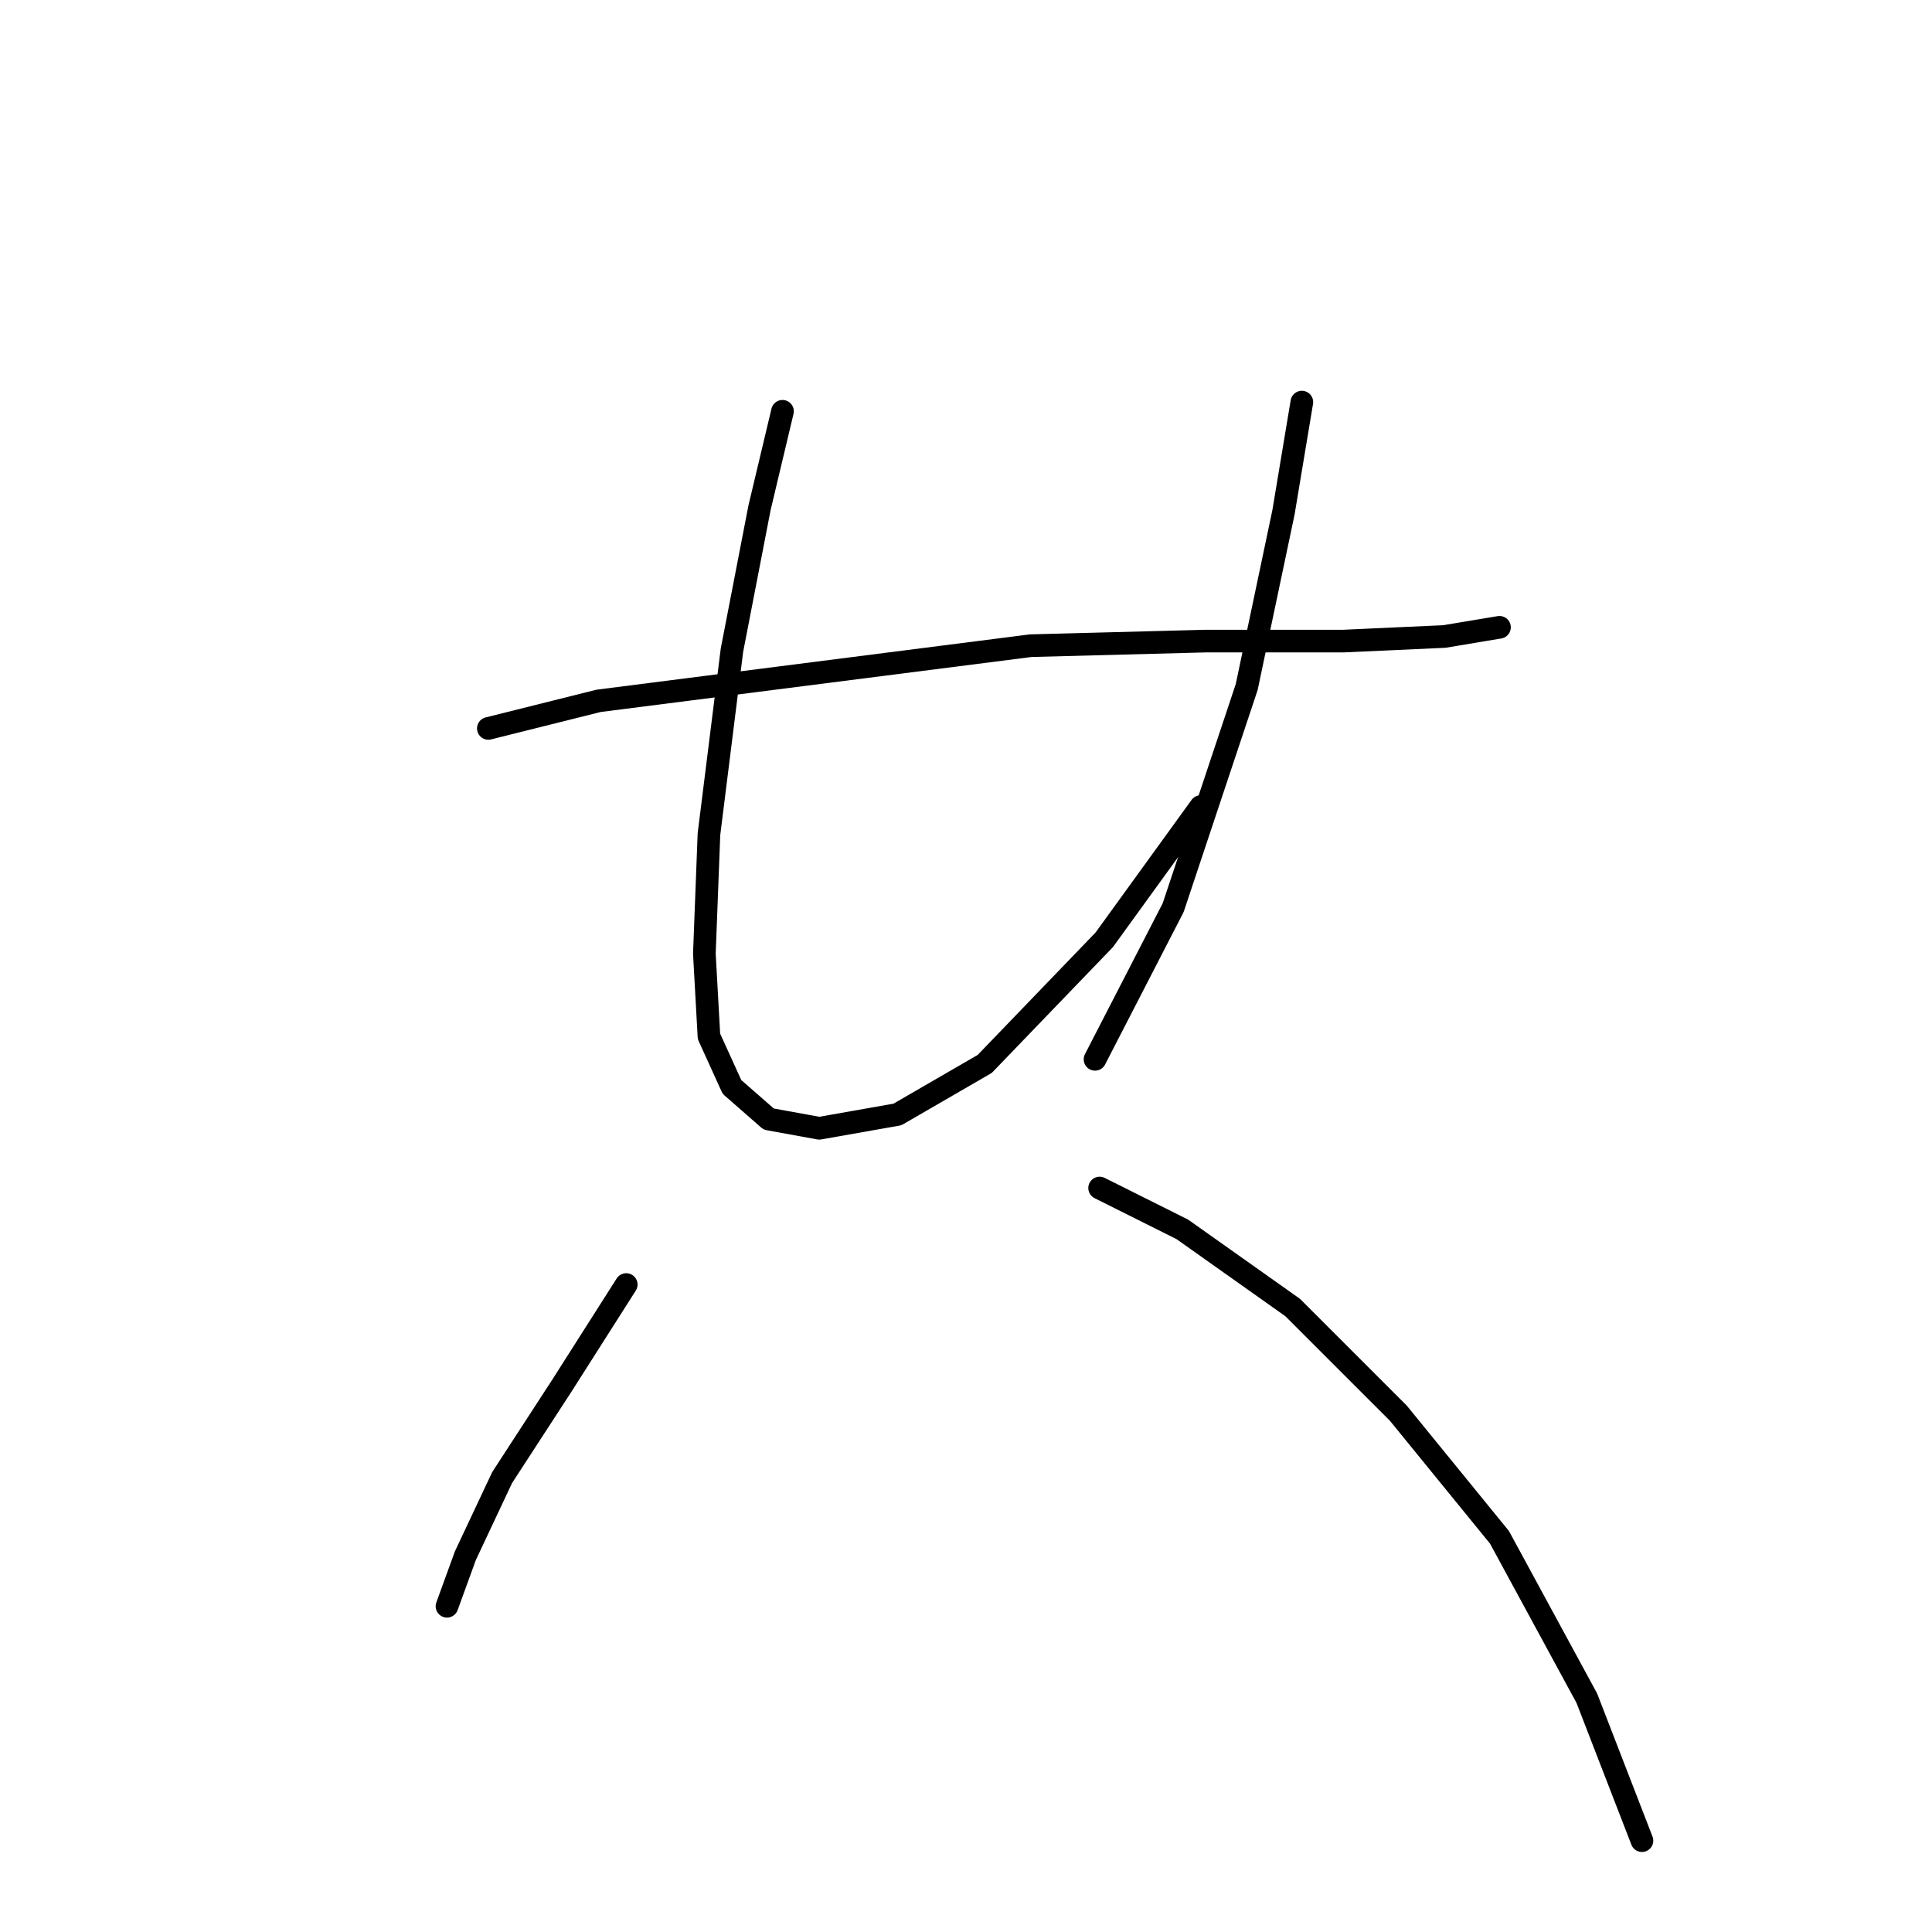 <?xml version="1.0" standalone="no"?>
    <svg width="256" height="256" xmlns="http://www.w3.org/2000/svg" version="1.1">
    <polyline stroke="black" stroke-width="3" stroke-linecap="round" fill="transparent" stroke-linejoin="round" points="64.709 96.519 79.325 92.865 136.571 85.557 159.713 84.948 177.983 84.948 191.381 84.339 198.689 83.121 198.689 83.121 " />
        <polyline stroke="black" stroke-width="3" stroke-linecap="round" fill="transparent" stroke-linejoin="round" points="103.685 54.498 100.64 67.287 96.986 86.166 93.941 110.526 93.332 126.36 93.941 137.322 96.986 144.021 101.858 148.284 108.557 149.502 118.91 147.675 130.481 140.976 146.315 124.533 159.104 106.872 159.104 106.872 " />
        <polyline stroke="black" stroke-width="3" stroke-linecap="round" fill="transparent" stroke-linejoin="round" points="172.502 53.28 170.066 67.896 165.194 91.038 155.45 120.27 145.097 140.367 145.097 140.367 " />
        <polyline stroke="black" stroke-width="3" stroke-linecap="round" fill="transparent" stroke-linejoin="round" points="82.979 170.208 74.453 183.605 66.536 195.785 61.664 206.138 59.228 212.837 59.228 212.837 " />
        <polyline stroke="black" stroke-width="3" stroke-linecap="round" fill="transparent" stroke-linejoin="round" points="145.706 157.419 156.668 162.9 171.284 173.253 185.291 187.259 198.689 203.702 210.26 225.017 217.567 243.896 217.567 243.896 " />
        </svg>